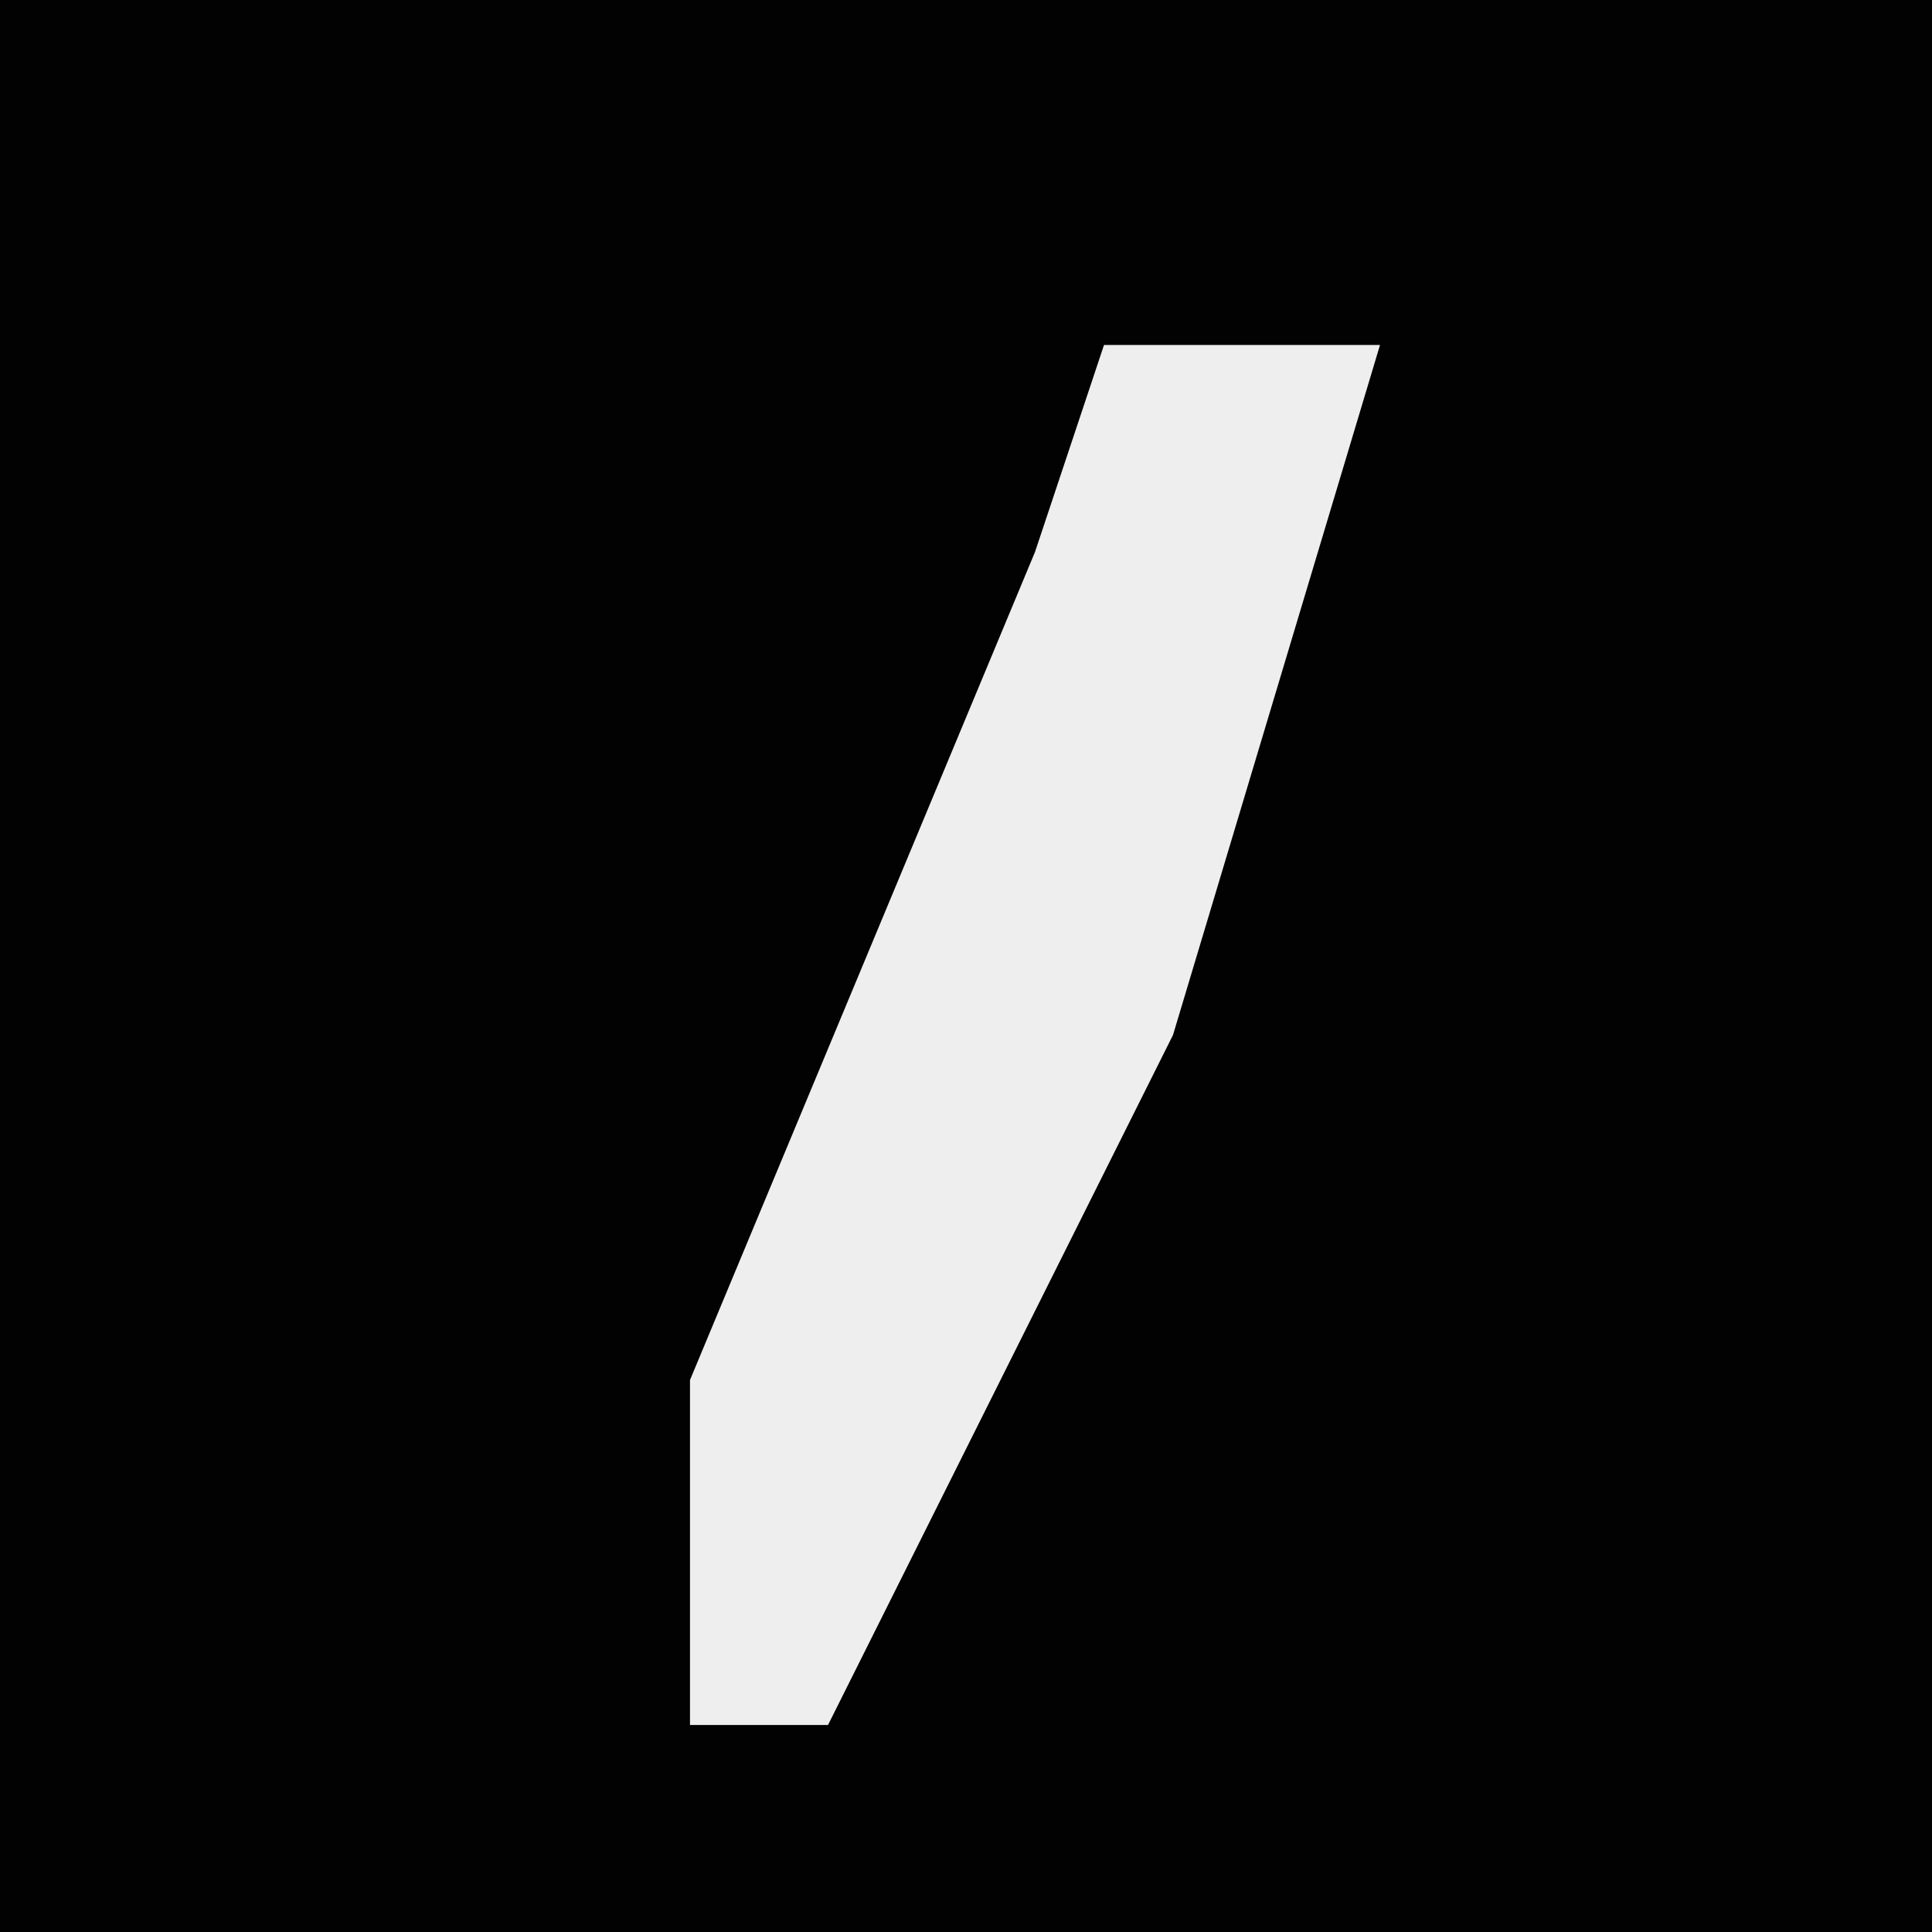 <?xml version="1.0" encoding="UTF-8"?>
<svg version="1.1" xmlns="http://www.w3.org/2000/svg" width="28" height="28">
<path d="M0,0 L28,0 L28,28 L0,28 Z " fill="#020202" transform="translate(0,0)"/>
<path d="M0,0 L4,0 L1,10 L-4,20 L-6,20 L-6,15 L-1,3 Z " fill="#EEEEEE" transform="translate(16,5)"/>
</svg>
